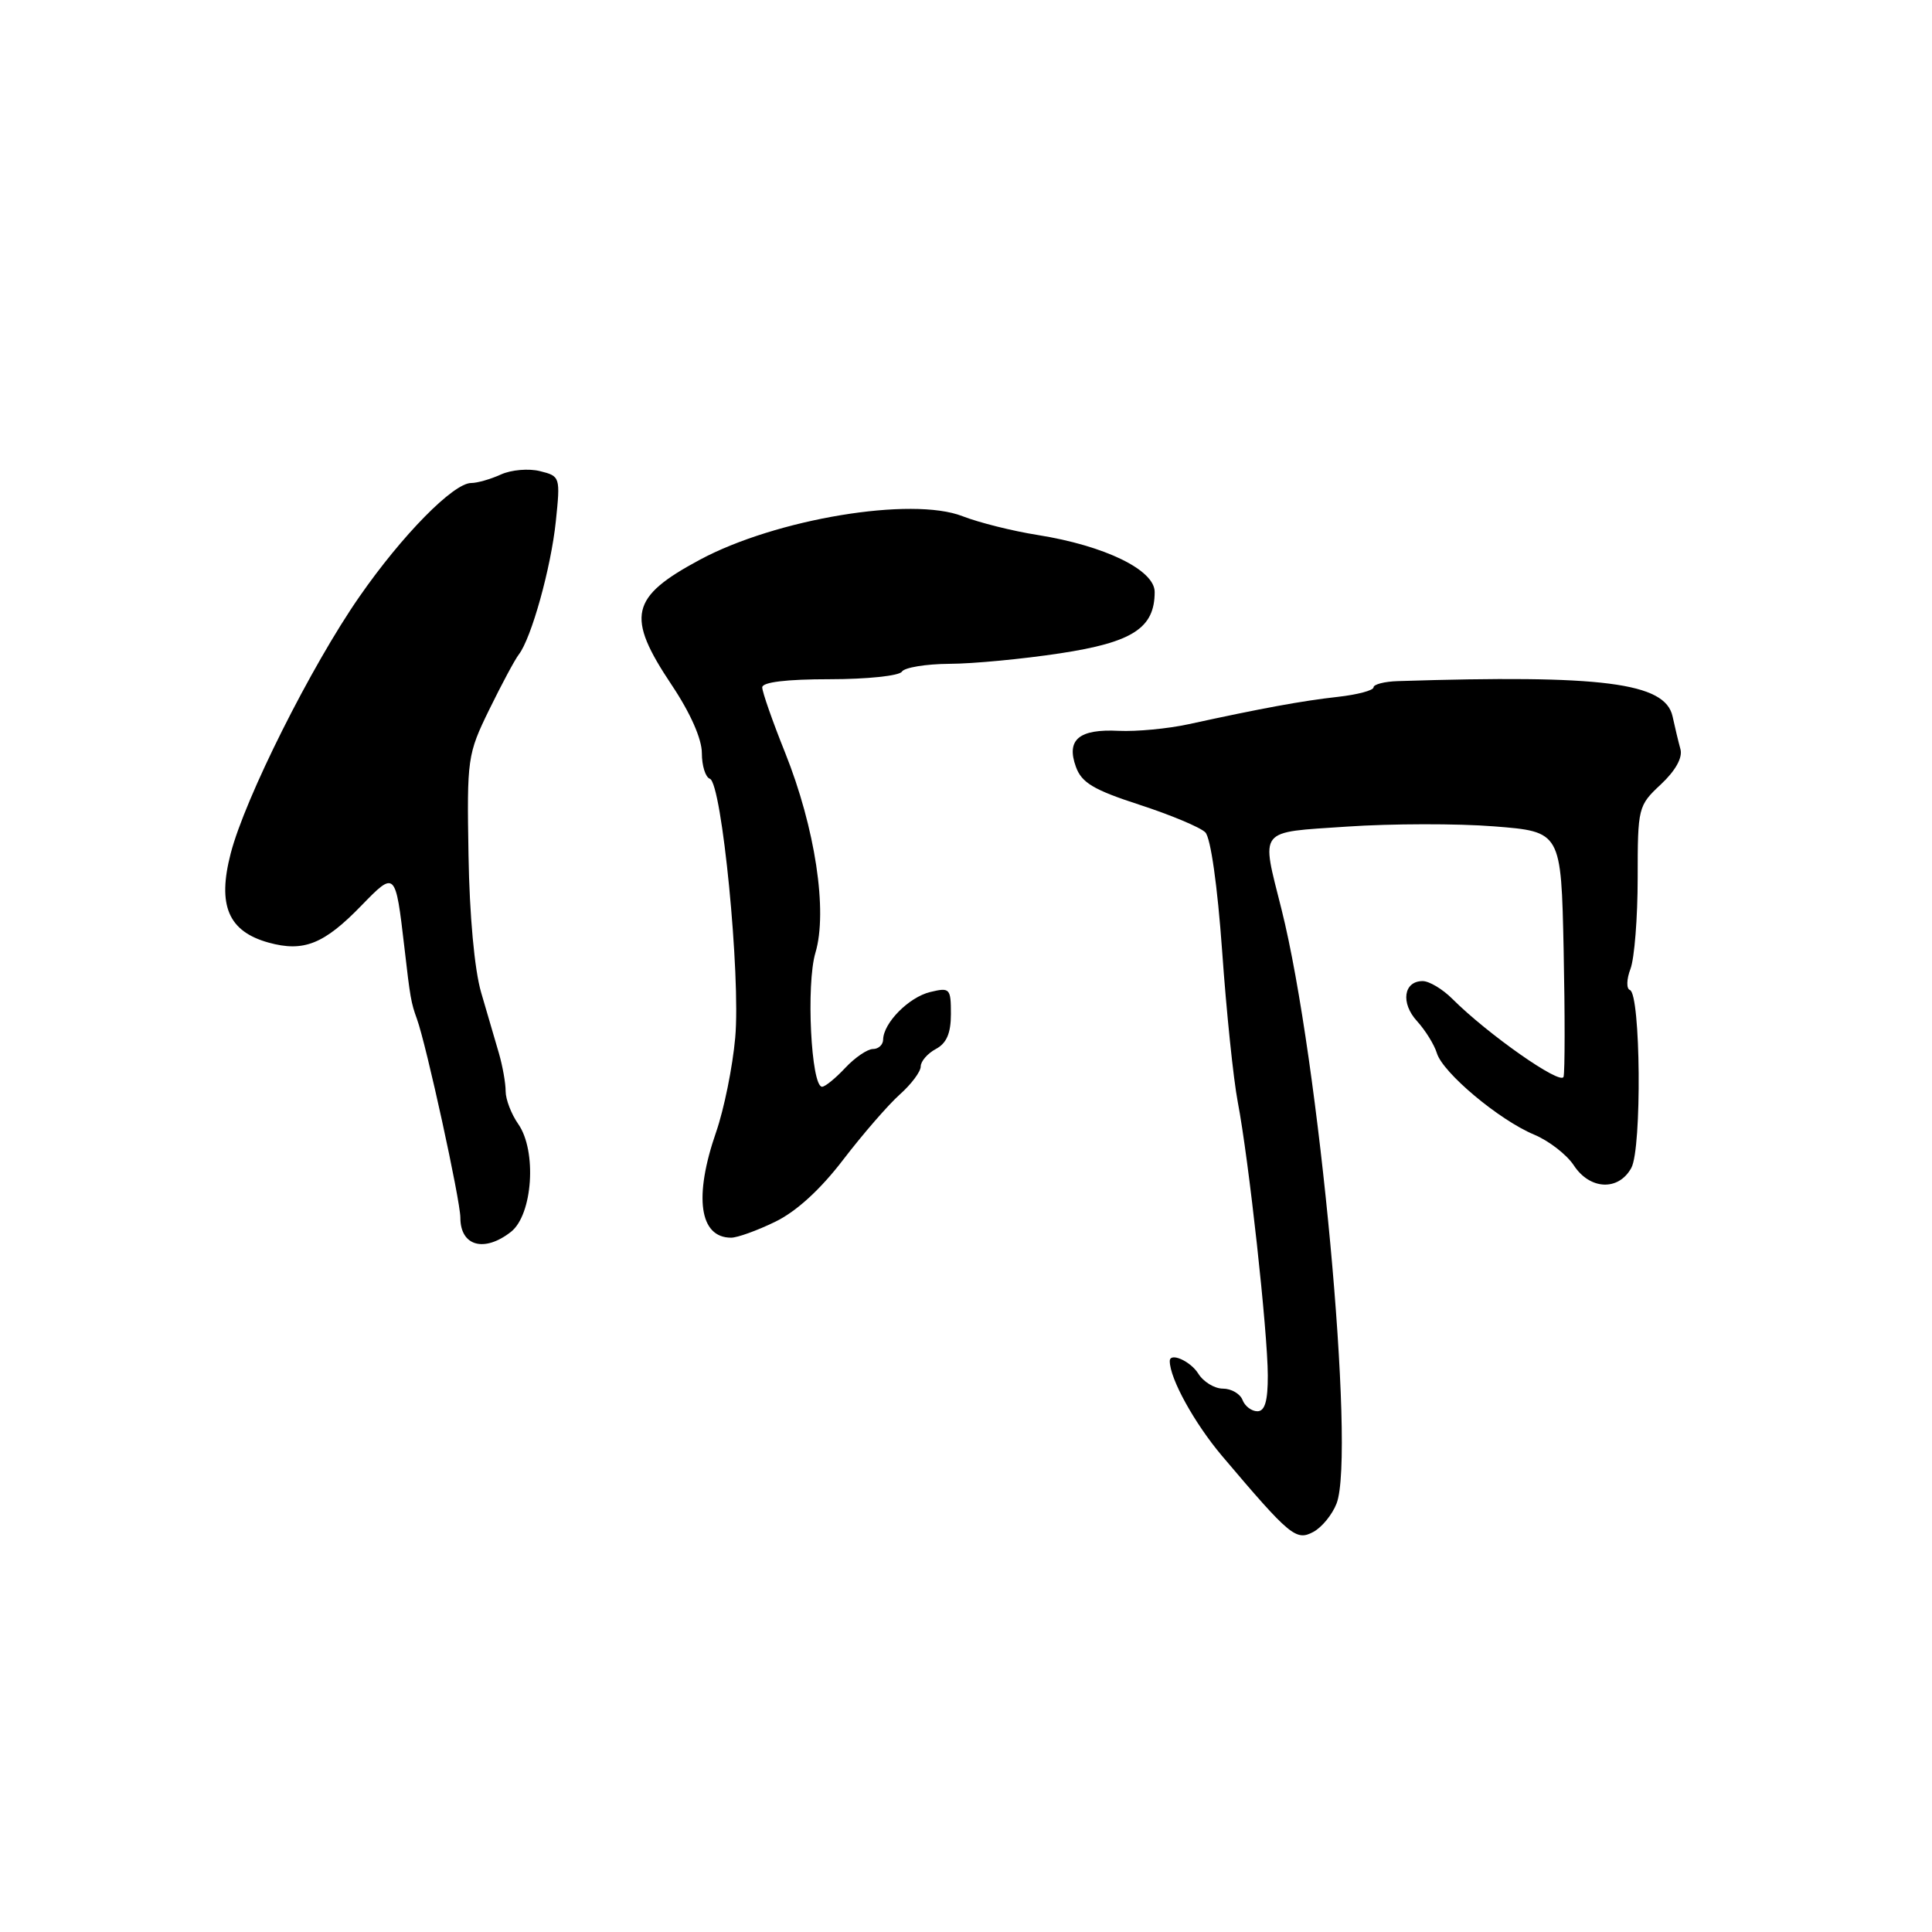 <?xml version="1.0" encoding="UTF-8" standalone="no"?>
<!DOCTYPE svg PUBLIC "-//W3C//DTD SVG 1.1//EN" "http://www.w3.org/Graphics/SVG/1.1/DTD/svg11.dtd" >
<svg xmlns="http://www.w3.org/2000/svg" xmlns:xlink="http://www.w3.org/1999/xlink" version="1.1" viewBox="0 0 256 256">
 <g >
 <path fill="currentColor"
d=" M 177.11 199.20 C 179.63 192.57 174.79 140.34 169.81 120.50 C 167.09 109.65 166.55 110.34 178.47 109.53 C 184.34 109.13 193.12 109.11 198.00 109.50 C 206.86 110.20 206.86 110.20 207.19 125.85 C 207.37 134.46 207.36 142.03 207.18 142.68 C 206.84 143.85 197.13 137.04 192.44 132.35 C 191.15 131.06 189.38 130.00 188.51 130.00 C 185.98 130.00 185.57 132.91 187.76 135.30 C 188.86 136.51 190.05 138.42 190.39 139.54 C 191.17 142.15 198.64 148.40 203.27 150.34 C 205.24 151.16 207.61 153.00 208.54 154.42 C 210.67 157.67 214.47 157.84 216.16 154.75 C 217.57 152.18 217.40 131.70 215.97 131.18 C 215.49 131.01 215.52 129.75 216.05 128.37 C 216.57 126.99 217.00 121.58 217.00 116.34 C 217.00 106.98 217.06 106.75 220.08 103.93 C 222.01 102.12 222.97 100.40 222.67 99.28 C 222.40 98.30 221.93 96.34 221.62 94.91 C 220.63 90.45 212.34 89.39 185.25 90.25 C 183.46 90.30 182.00 90.68 182.00 91.08 C 182.00 91.48 179.86 92.05 177.25 92.34 C 172.55 92.86 167.18 93.85 157.50 95.96 C 154.75 96.56 150.58 96.95 148.24 96.84 C 142.97 96.57 141.26 98.01 142.56 101.60 C 143.32 103.72 144.91 104.66 151.00 106.64 C 155.12 107.98 159.04 109.62 159.71 110.29 C 160.42 111.01 161.32 117.36 161.94 126.02 C 162.50 134.00 163.43 143.00 164.01 146.02 C 165.47 153.63 167.98 176.51 167.99 182.25 C 168.00 185.65 167.60 187.00 166.61 187.00 C 165.84 187.00 164.95 186.32 164.64 185.50 C 164.32 184.68 163.15 184.00 162.04 184.00 C 160.93 184.00 159.45 183.10 158.77 182.00 C 157.73 180.34 155.00 179.14 155.00 180.35 C 155.00 182.67 158.26 188.57 161.92 192.91 C 170.94 203.56 171.73 204.21 174.02 202.99 C 175.16 202.38 176.55 200.67 177.11 199.20 Z  M 67.70 163.23 C 70.59 160.96 71.16 152.50 68.67 148.94 C 67.75 147.63 67.00 145.67 67.00 144.60 C 67.00 143.52 66.60 141.26 66.11 139.57 C 65.62 137.88 64.56 134.25 63.75 131.50 C 62.87 128.48 62.21 121.27 62.08 113.31 C 61.86 100.51 61.94 99.94 64.82 94.04 C 66.46 90.69 68.22 87.40 68.74 86.73 C 70.41 84.57 73.01 75.24 73.65 69.08 C 74.26 63.21 74.23 63.09 71.56 62.43 C 70.07 62.05 67.74 62.25 66.38 62.87 C 65.02 63.49 63.25 64.00 62.44 64.00 C 60.08 64.00 53.29 70.90 47.62 79.07 C 41.24 88.24 32.47 105.74 30.57 113.08 C 28.78 119.97 30.25 123.42 35.59 124.90 C 40.23 126.18 42.93 125.11 47.88 120.00 C 52.38 115.37 52.40 115.39 53.58 125.50 C 54.35 132.22 54.47 132.88 55.24 135.00 C 56.49 138.43 61.00 159.05 61.00 161.35 C 61.00 165.12 64.16 166.00 67.70 163.23 Z  M 102.70 161.90 C 105.50 160.55 108.70 157.63 111.74 153.65 C 114.33 150.27 117.70 146.39 119.22 145.03 C 120.75 143.67 122.00 142.00 122.00 141.31 C 122.00 140.63 122.90 139.59 124.00 139.00 C 125.43 138.24 126.00 136.91 126.00 134.36 C 126.00 130.96 125.86 130.82 123.25 131.45 C 120.42 132.14 117.06 135.54 117.02 137.75 C 117.01 138.44 116.40 139.00 115.67 139.00 C 114.95 139.00 113.29 140.12 112.00 141.50 C 110.71 142.88 109.33 144.00 108.93 144.00 C 107.47 144.00 106.80 130.40 108.05 126.24 C 109.69 120.74 108.02 109.70 104.03 99.73 C 102.36 95.57 101.00 91.68 101.00 91.08 C 101.00 90.39 104.19 90.00 109.94 90.00 C 114.86 90.00 119.16 89.55 119.50 89.00 C 119.84 88.45 122.68 87.98 125.81 87.96 C 128.94 87.95 135.53 87.32 140.46 86.57 C 150.08 85.11 153.00 83.22 153.00 78.44 C 153.00 75.52 146.40 72.31 137.50 70.89 C 134.20 70.37 129.72 69.25 127.54 68.40 C 120.81 65.77 102.82 68.75 92.73 74.17 C 83.49 79.13 82.92 81.66 89.00 90.76 C 91.48 94.47 93.00 97.91 93.00 99.79 C 93.00 101.47 93.48 102.99 94.06 103.19 C 95.65 103.72 98.16 129.34 97.42 137.50 C 97.08 141.35 95.94 146.96 94.90 149.97 C 91.90 158.60 92.67 164.00 96.88 164.00 C 97.70 164.00 100.32 163.06 102.70 161.90 Z "/>
</g>
</svg>